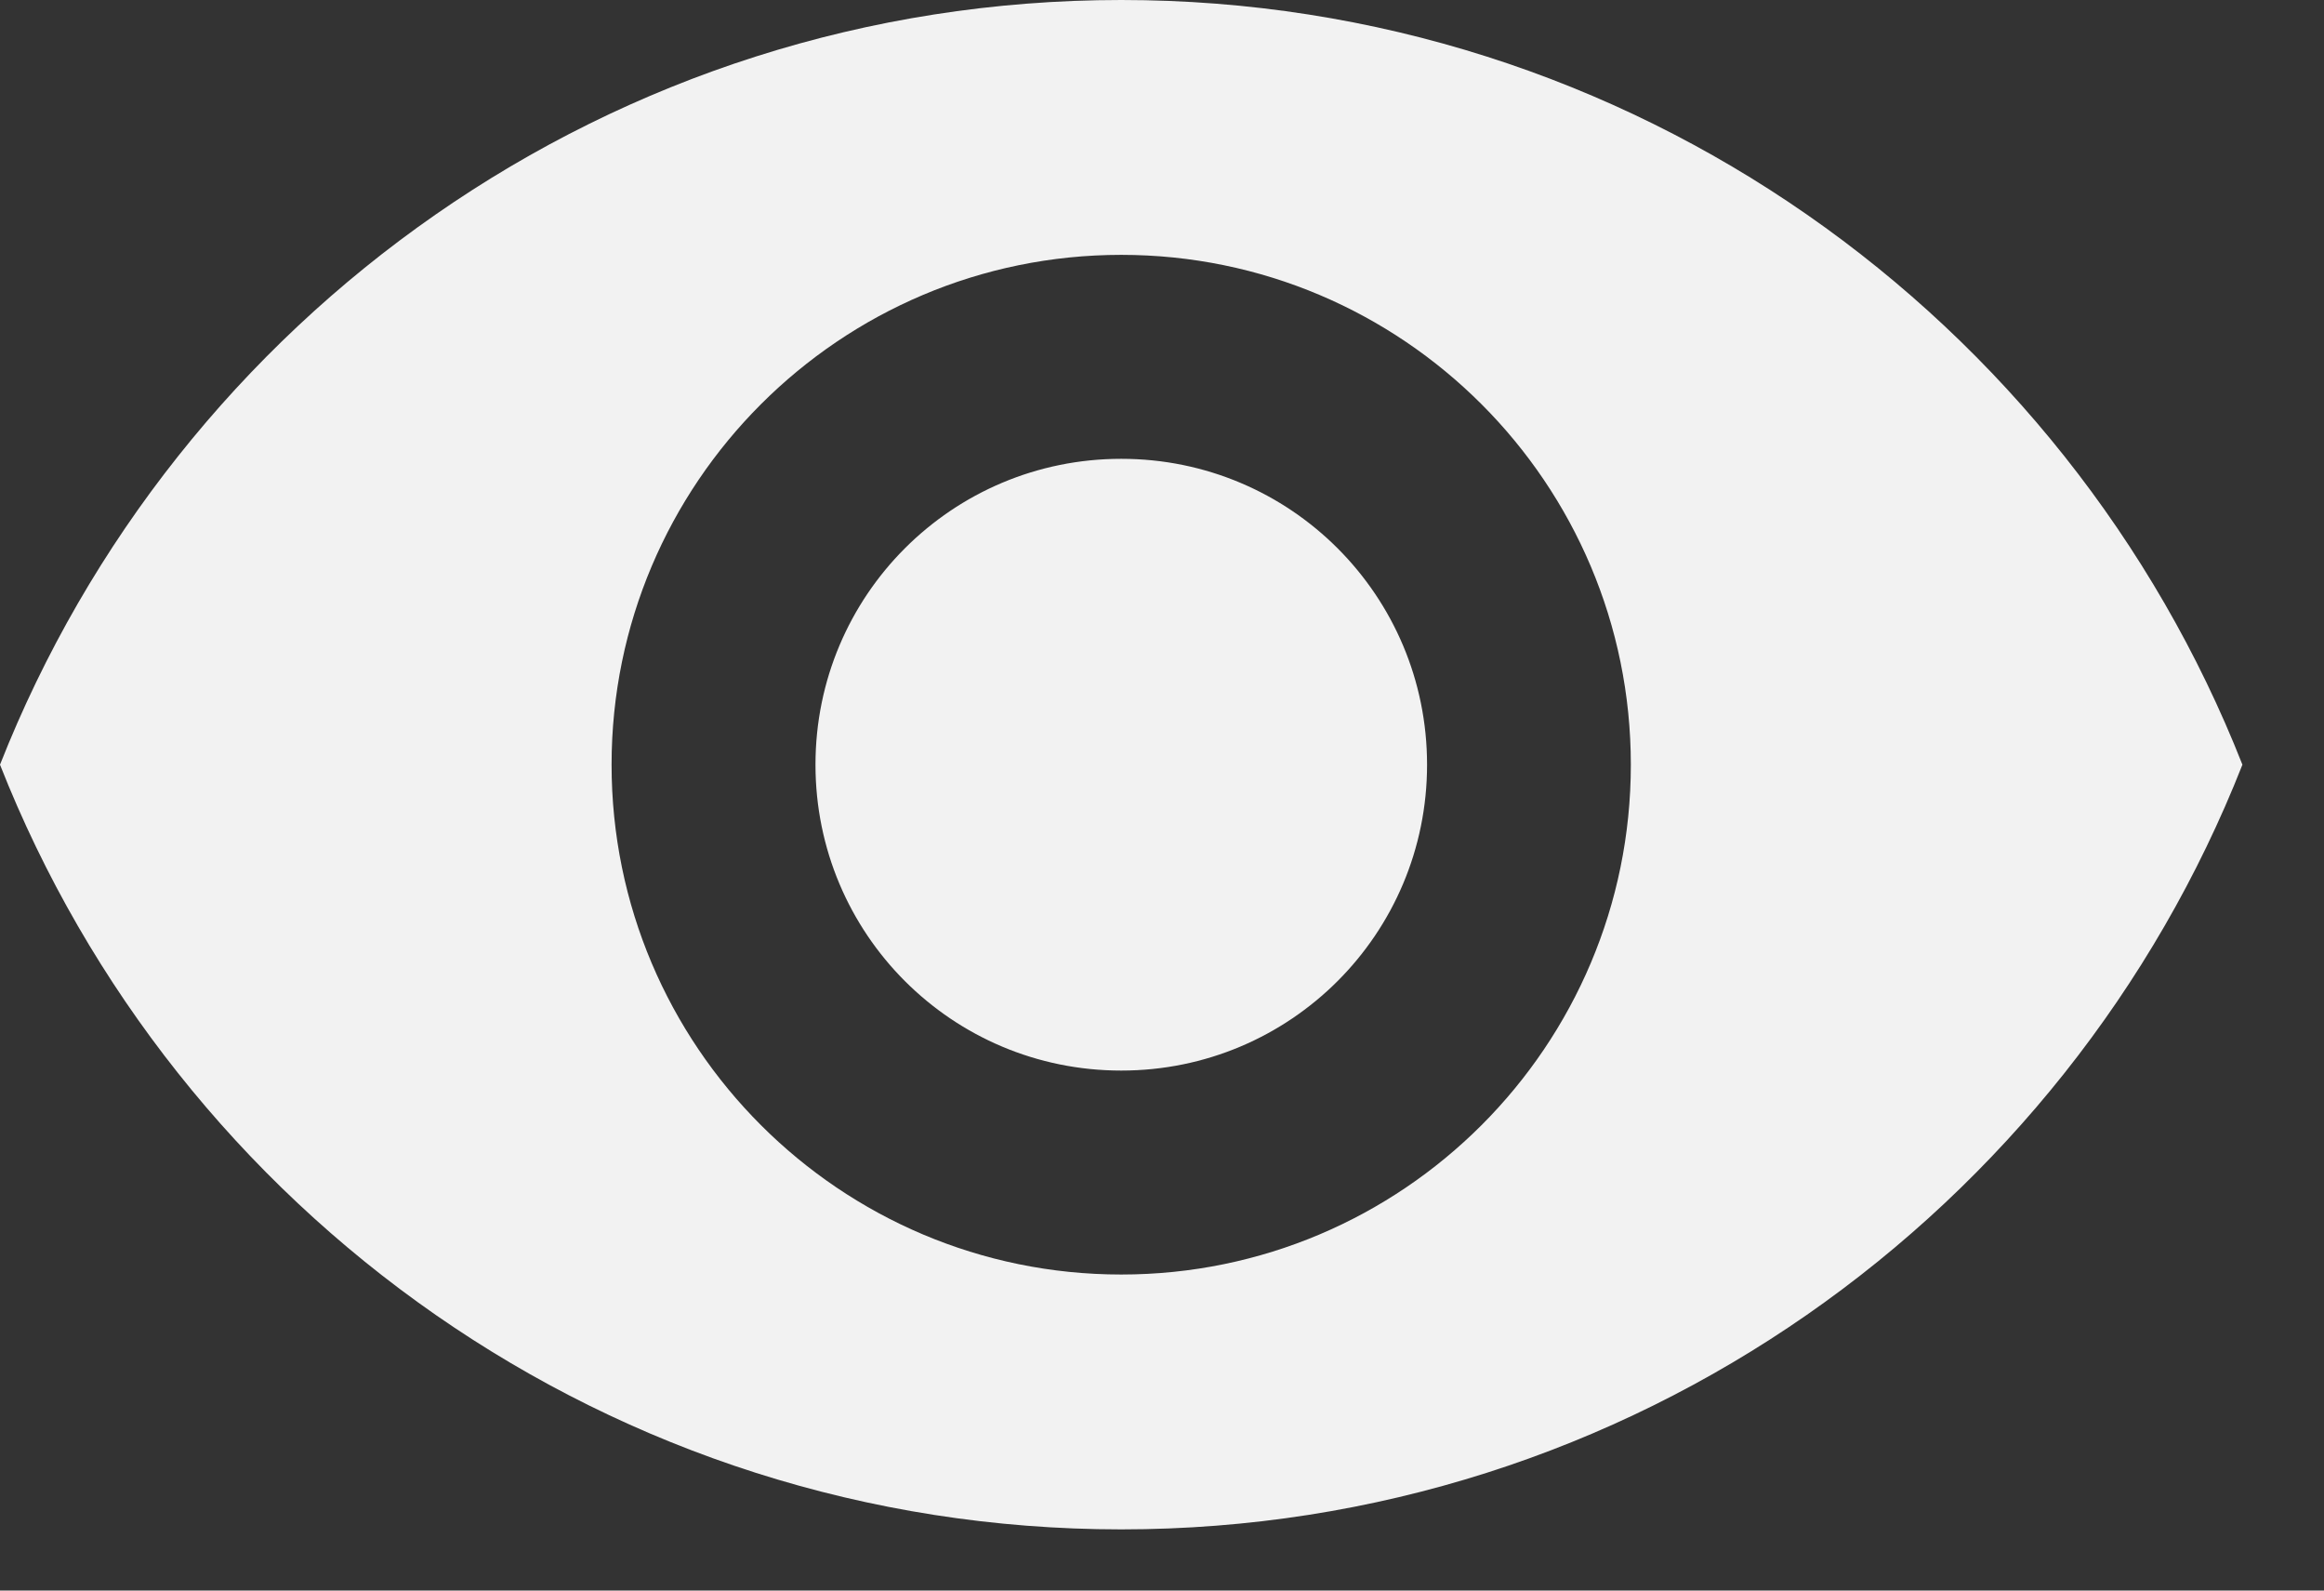 <svg viewBox="0 0 19 13" fill="none" xmlns="http://www.w3.org/2000/svg">
<rect x="0" y="0" width="19" height="13" fill="#333333" stroke="none"/>
<path d="M9.167 0C5 0 1.442 2.592 0 6.25C1.442 9.908 5 12.5 9.167 12.5C13.333 12.5 16.892 9.908 18.333 6.25C16.892 2.592 13.333 0 9.167 0ZM9.167 10.417C6.867 10.417 5 8.55 5 6.25C5 3.95 6.867 2.083 9.167 2.083C11.467 2.083 13.333 3.95 13.333 6.25C13.333 8.55 11.467 10.417 9.167 10.417ZM9.167 3.75C7.783 3.75 6.667 4.867 6.667 6.25C6.667 7.633 7.783 8.75 9.167 8.75C10.55 8.75 11.667 7.633 11.667 6.25C11.667 4.867 10.55 3.75 9.167 3.75Z" fill="#F2F2F2"/>
</svg>

